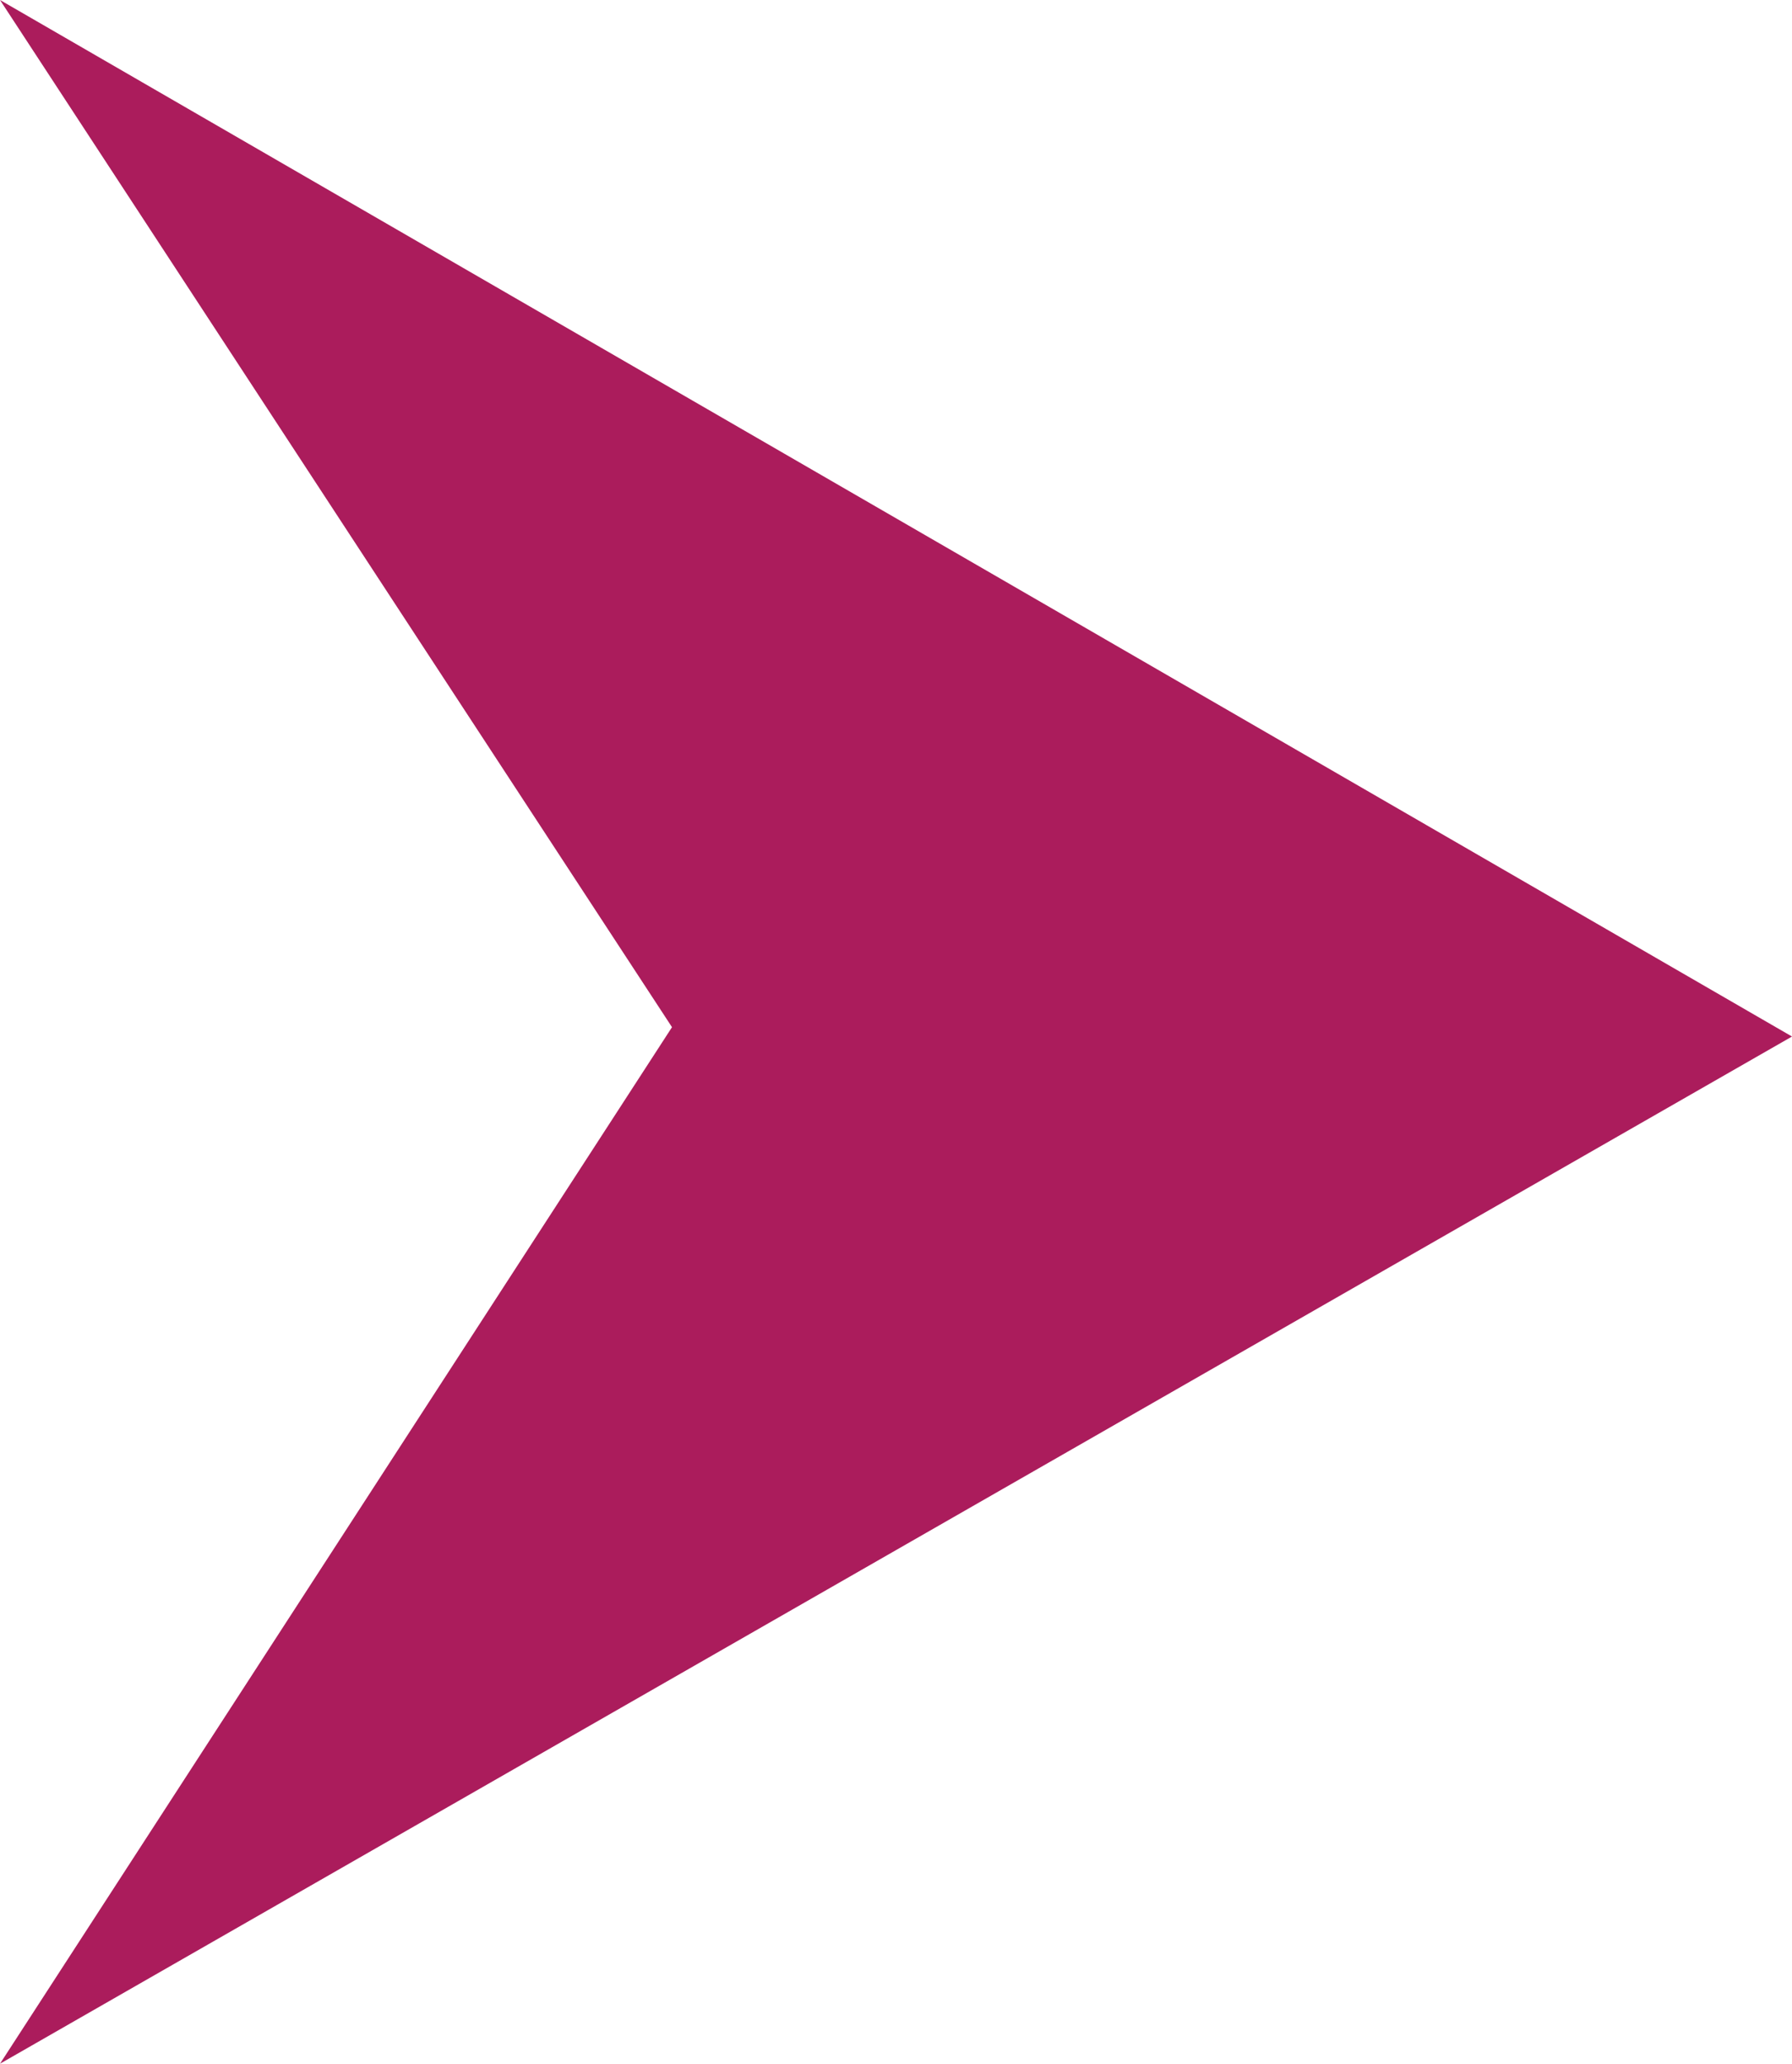 <svg xmlns="http://www.w3.org/2000/svg" viewBox="0 0 19.2 22.1"><defs><style>.cls-1{fill:#ab1c5c;}</style></defs><title>Asset 6</title><g id="Layer_2" data-name="Layer 2"><g id="Layer_1-2" data-name="Layer 1"><polygon class="cls-1" points="19.2 11.1 0 0 7.2 11 0 22.1 19.2 11.1"/></g></g></svg>